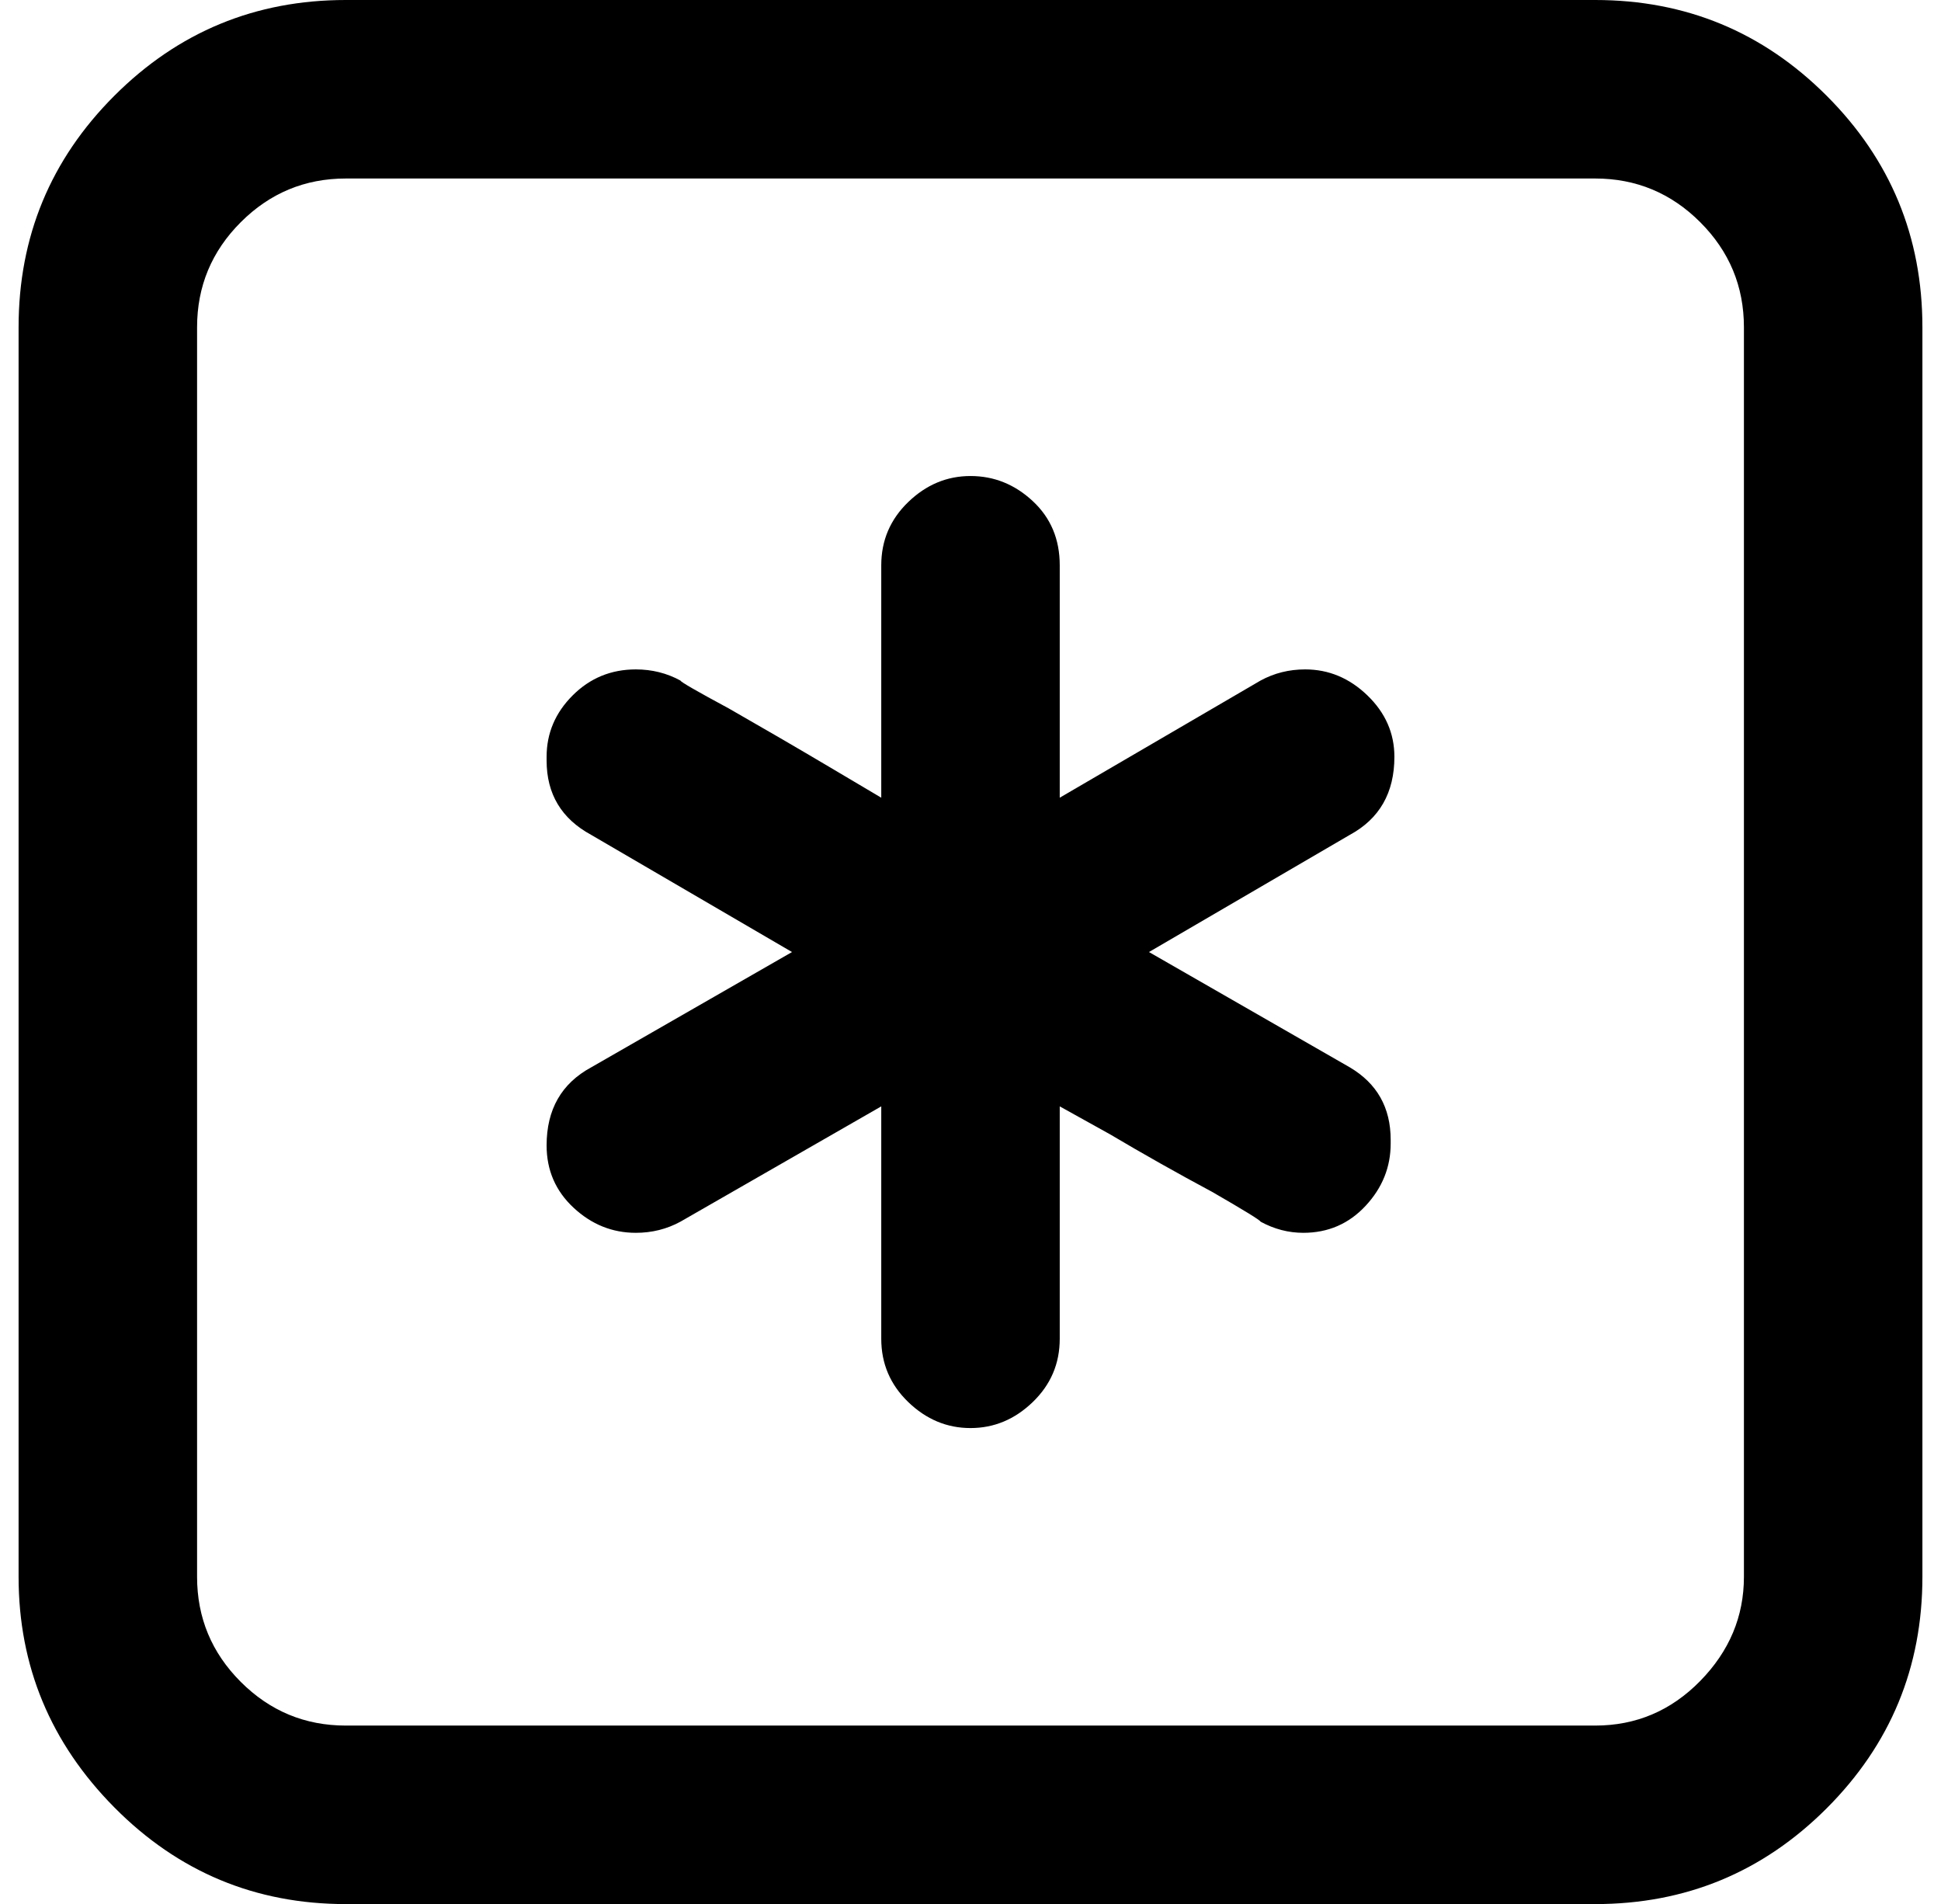 <?xml version="1.0" standalone="no"?>
<!DOCTYPE svg PUBLIC "-//W3C//DTD SVG 1.1//EN" "http://www.w3.org/Graphics/SVG/1.1/DTD/svg11.dtd" >
<svg xmlns="http://www.w3.org/2000/svg" xmlns:xlink="http://www.w3.org/1999/xlink" version="1.1" viewBox="-10 0 1044 1024">
   <path fill="currentColor"
d="M0 176q0 -73 51.5 -124.5t124.5 -51.5h672q73 0 124.5 51.5t51.5 124.5v672q0 73 -51.5 124.5t-124.5 51.5h-672q-73 0 -124.5 -52t-51.5 -124v-672zM176 96q-33 0 -56.5 23.5t-23.5 56.5v672q0 33 23.5 56.5t56.5 23.5h672q33 0 56.5 -24t23.5 -56v-672
q0 -33 -23.5 -56.5t-56.5 -23.5h-672zM512 256q19 0 33.5 13.5t14.5 34.5v125l108 -63q11 -6 24 -6q19 0 33.5 14t14.5 33q0 29 -24 42l-108 63l108 62q22 13 22 39v2q0 19 -13.5 33.5t-33.5 14.5q-12 0 -23 -6v0q0 -1 -26 -16q-28 -15 -55 -31l-27 -15v125q0 20 -14.5 34
t-33.5 14t-33.5 -14t-14.5 -34v-125l-108 62q-11 6 -24 6q-19 0 -33.5 -13.5t-14.5 -33.5q0 -29 24 -42l108 -62l-108 -63q-24 -13 -24 -40v-2q0 -19 14 -33t34 -14q13 0 24 6v0q0 1 26 15q28 16 55 32l27 16v-125q0 -20 14.5 -34t33.5 -14z" />
</svg>
